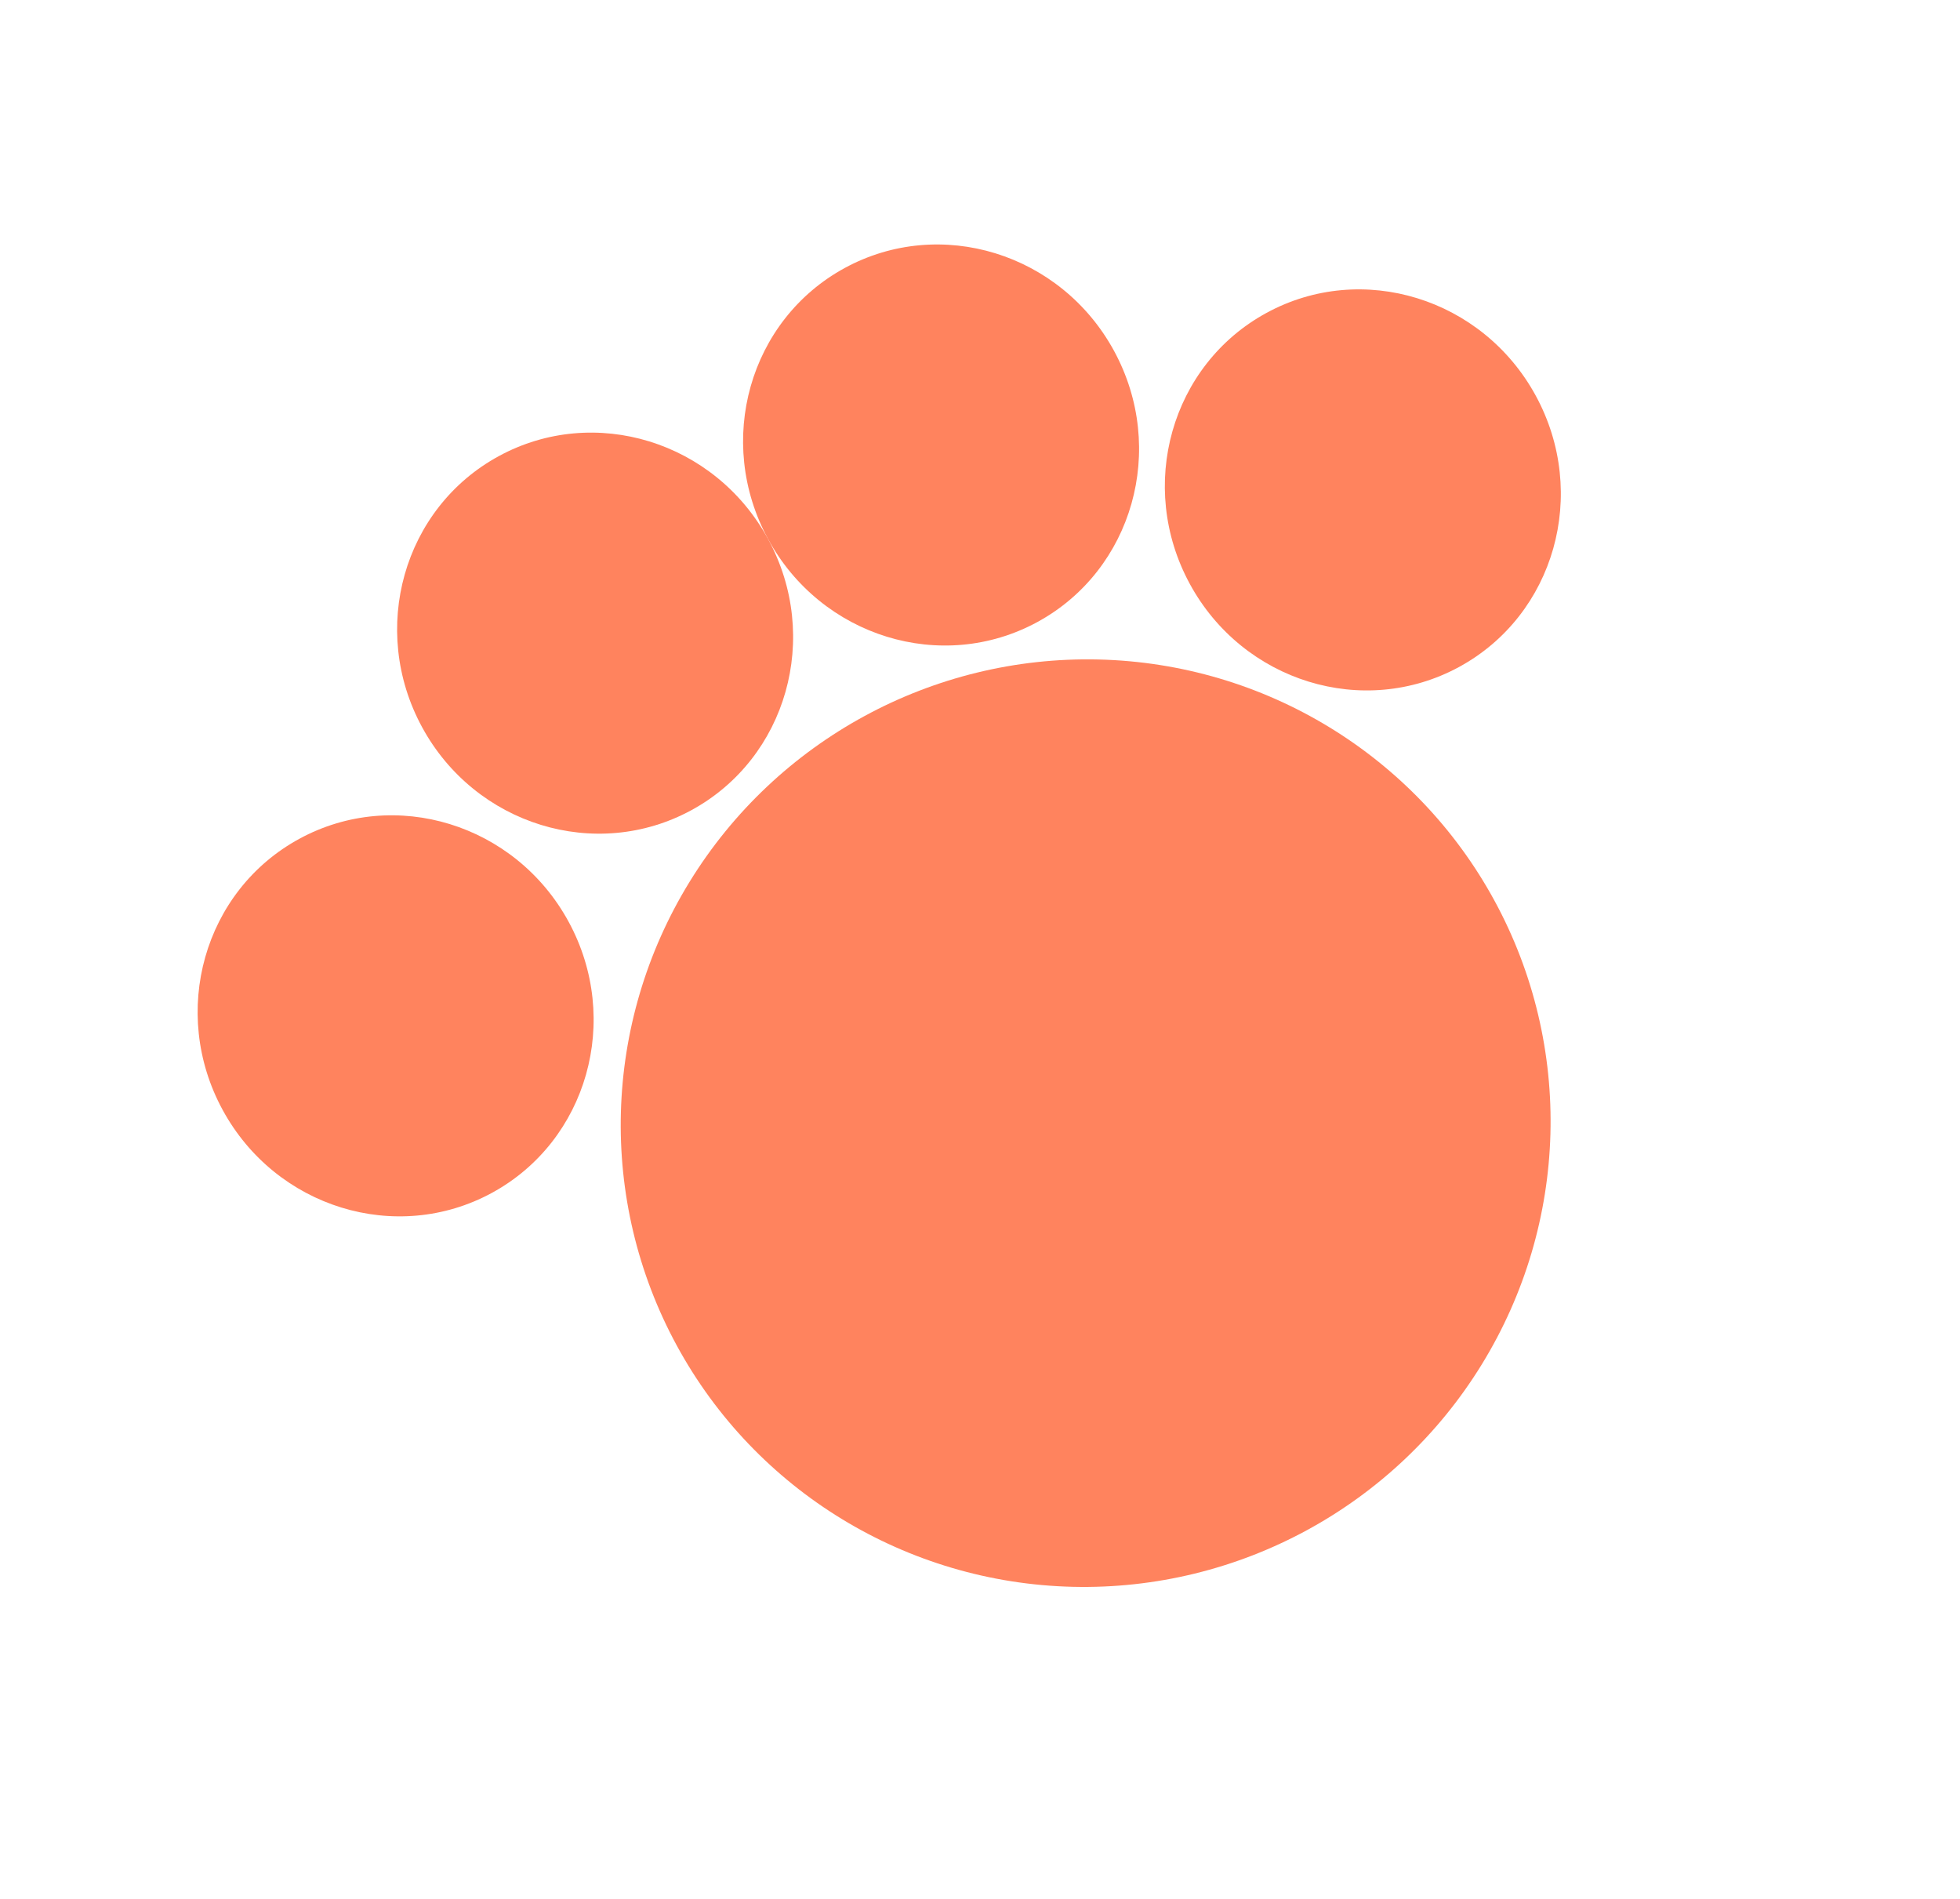 <svg width="129" height="125" viewBox="0 0 129 125" fill="none" xmlns="http://www.w3.org/2000/svg">
<ellipse cx="71.454" cy="73.916" rx="30.633" ry="30.49" transform="rotate(-28.534 71.454 73.916)" fill="#FF835E"/>
<ellipse cx="26.039" cy="66.853" rx="12.96" ry="13.263" transform="rotate(-28.534 26.039 66.853)" fill="#FF835E"/>
<ellipse cx="39.168" cy="41.668" rx="12.96" ry="13.263" transform="rotate(-28.534 39.168 41.668)" fill="#FF835E"/>
<ellipse cx="61.938" cy="29.286" rx="12.96" ry="13.263" transform="rotate(-28.534 61.938 29.286)" fill="#FF835E"/>
<ellipse cx="89.697" cy="32.241" rx="12.96" ry="13.263" transform="rotate(-28.534 89.697 32.241)" fill="#FF835E"/>
</svg>
